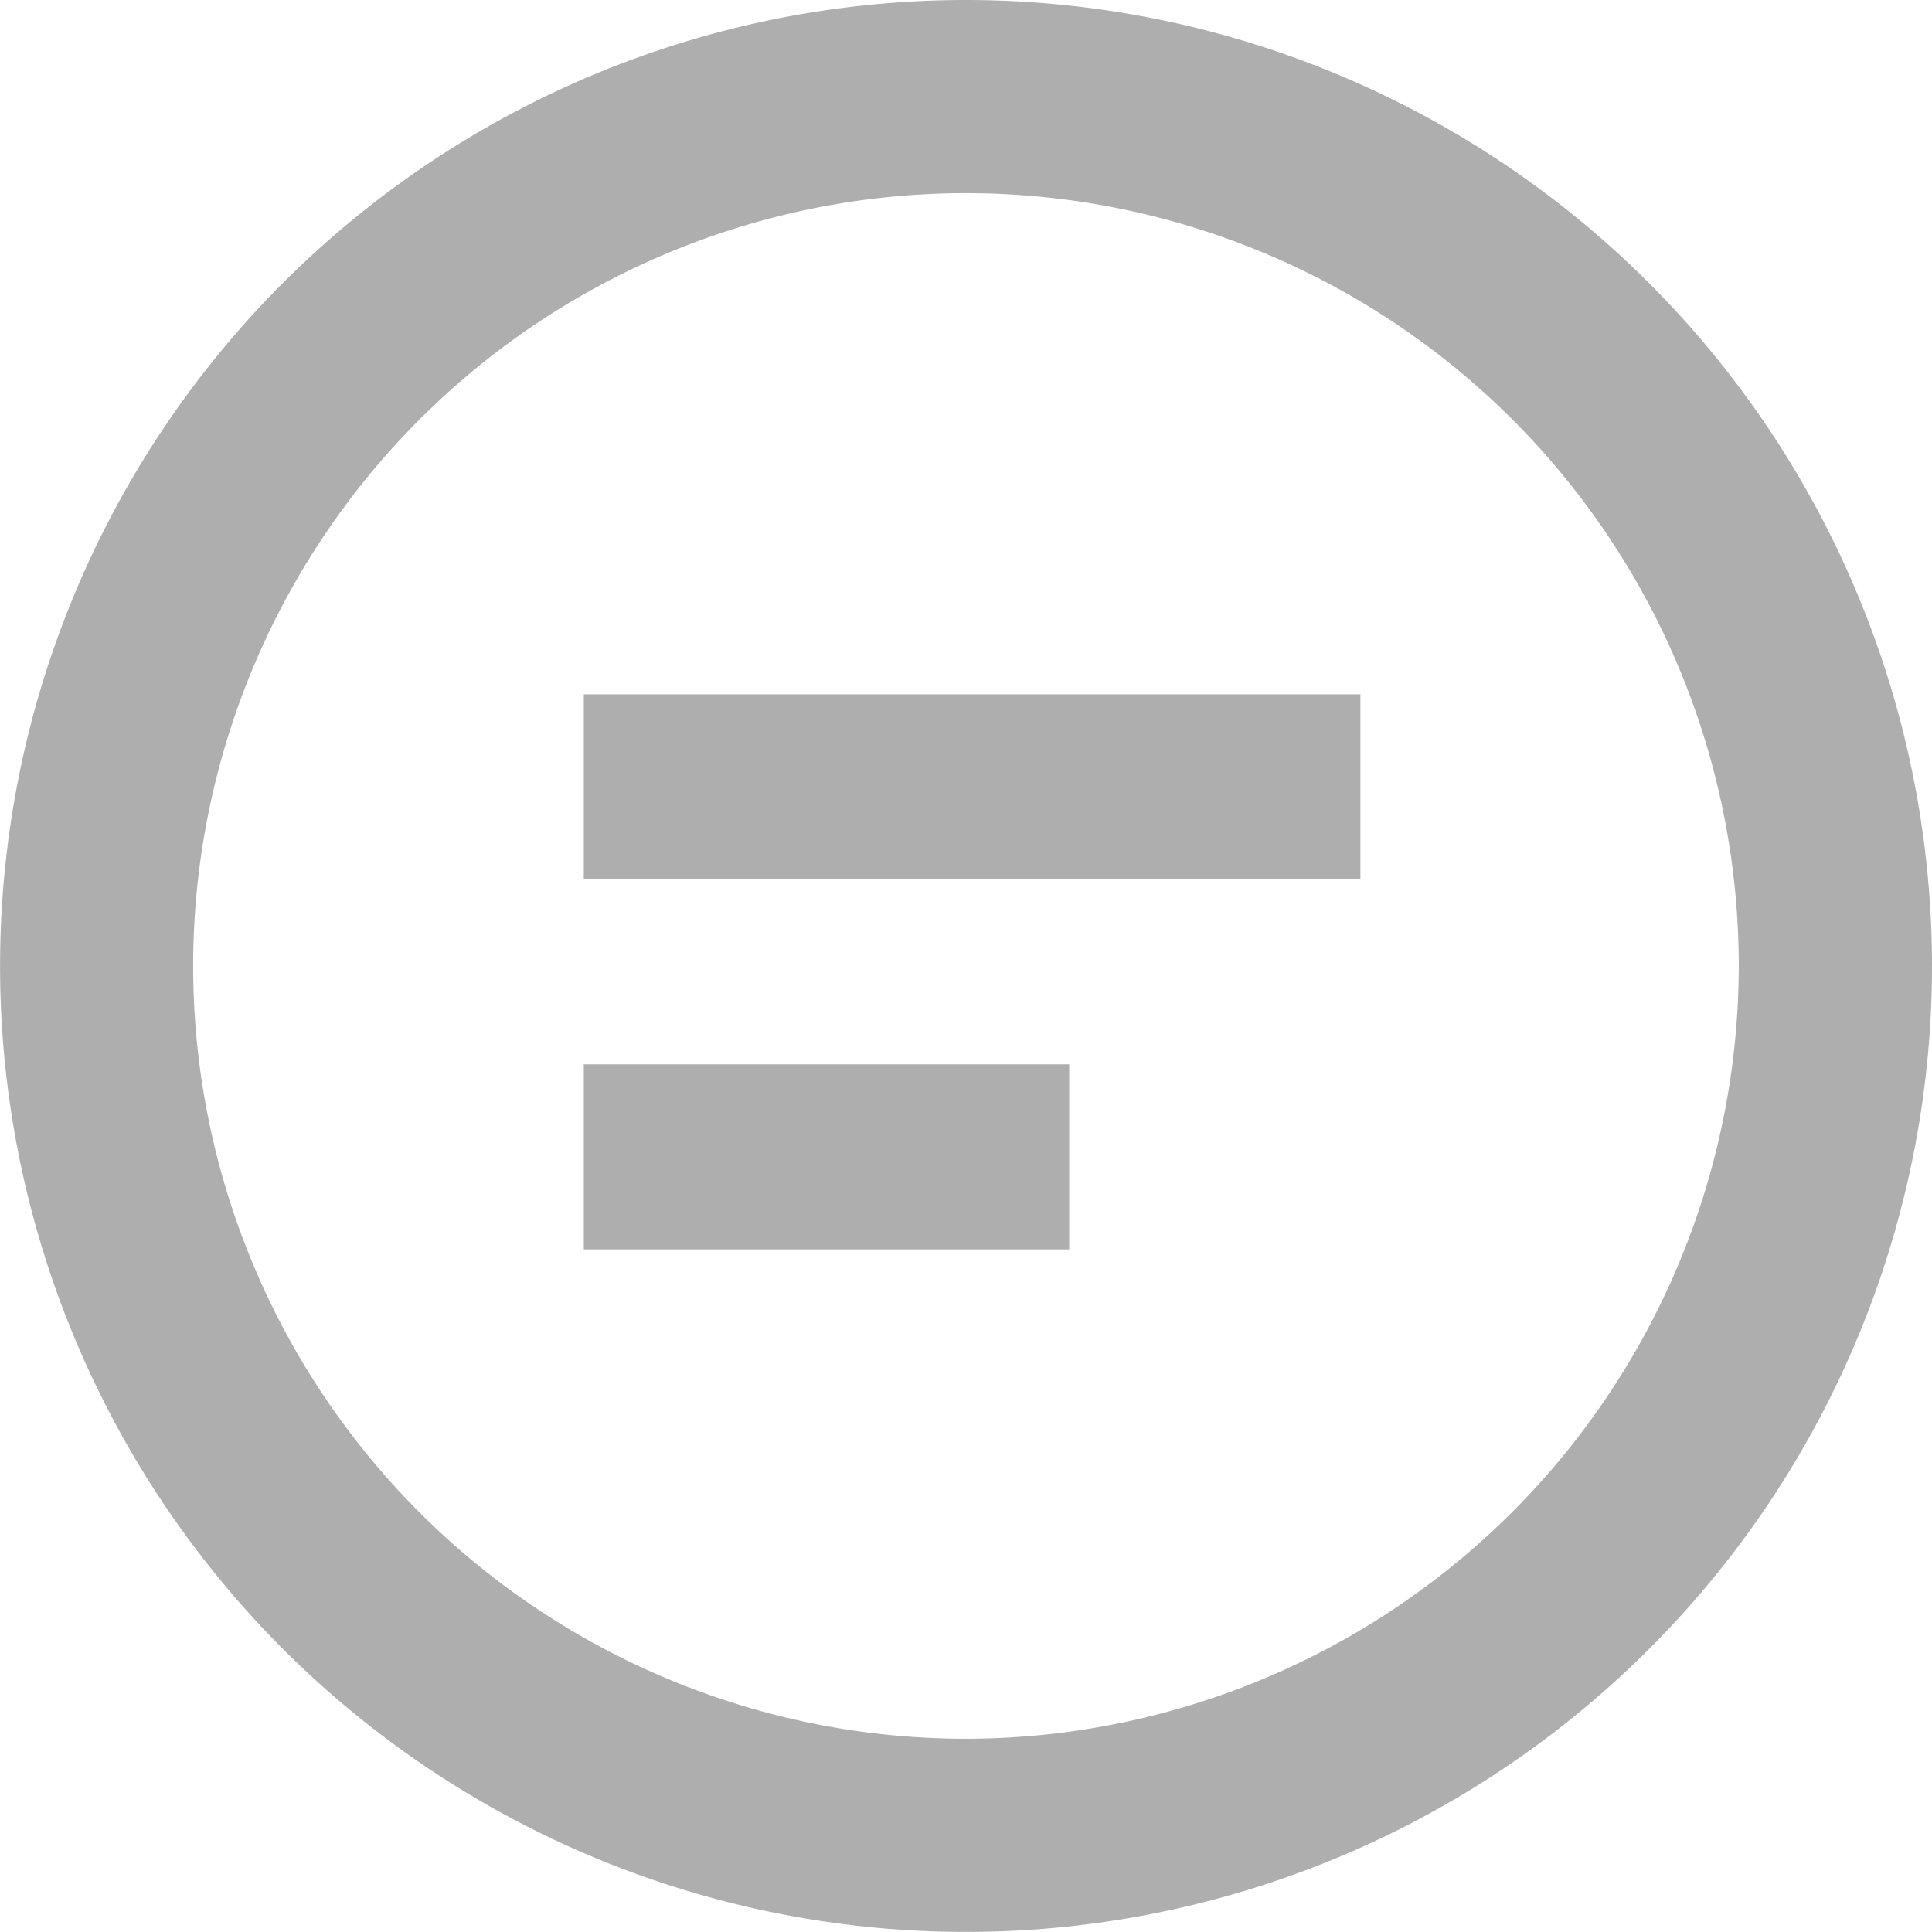 <svg id="quiz_icon_inactive" data-name="quiz icon inactive" xmlns="http://www.w3.org/2000/svg" width="27.825" height="27.825" viewBox="0 0 27.825 27.825">
  <path id="Icon_material-play-circle-outline" data-name="Icon material-play-circle-outline" d="M16.912,3A13.912,13.912,0,1,0,30.825,16.912,13.917,13.917,0,0,0,16.912,3Zm0,25.042a11.13,11.13,0,1,1,11.13-11.13A11.145,11.145,0,0,1,16.912,28.042Z" transform="translate(-3 -3)" fill="#aeaeae"/>
  <path id="Icon_material-short-text" data-name="Icon material-short-text" d="M6,13.5H17.185v2.665H6Zm0,5.329h6.991v2.665H6Z" transform="translate(2.408 -3.5)" fill="#aeaeae"/>
</svg>
